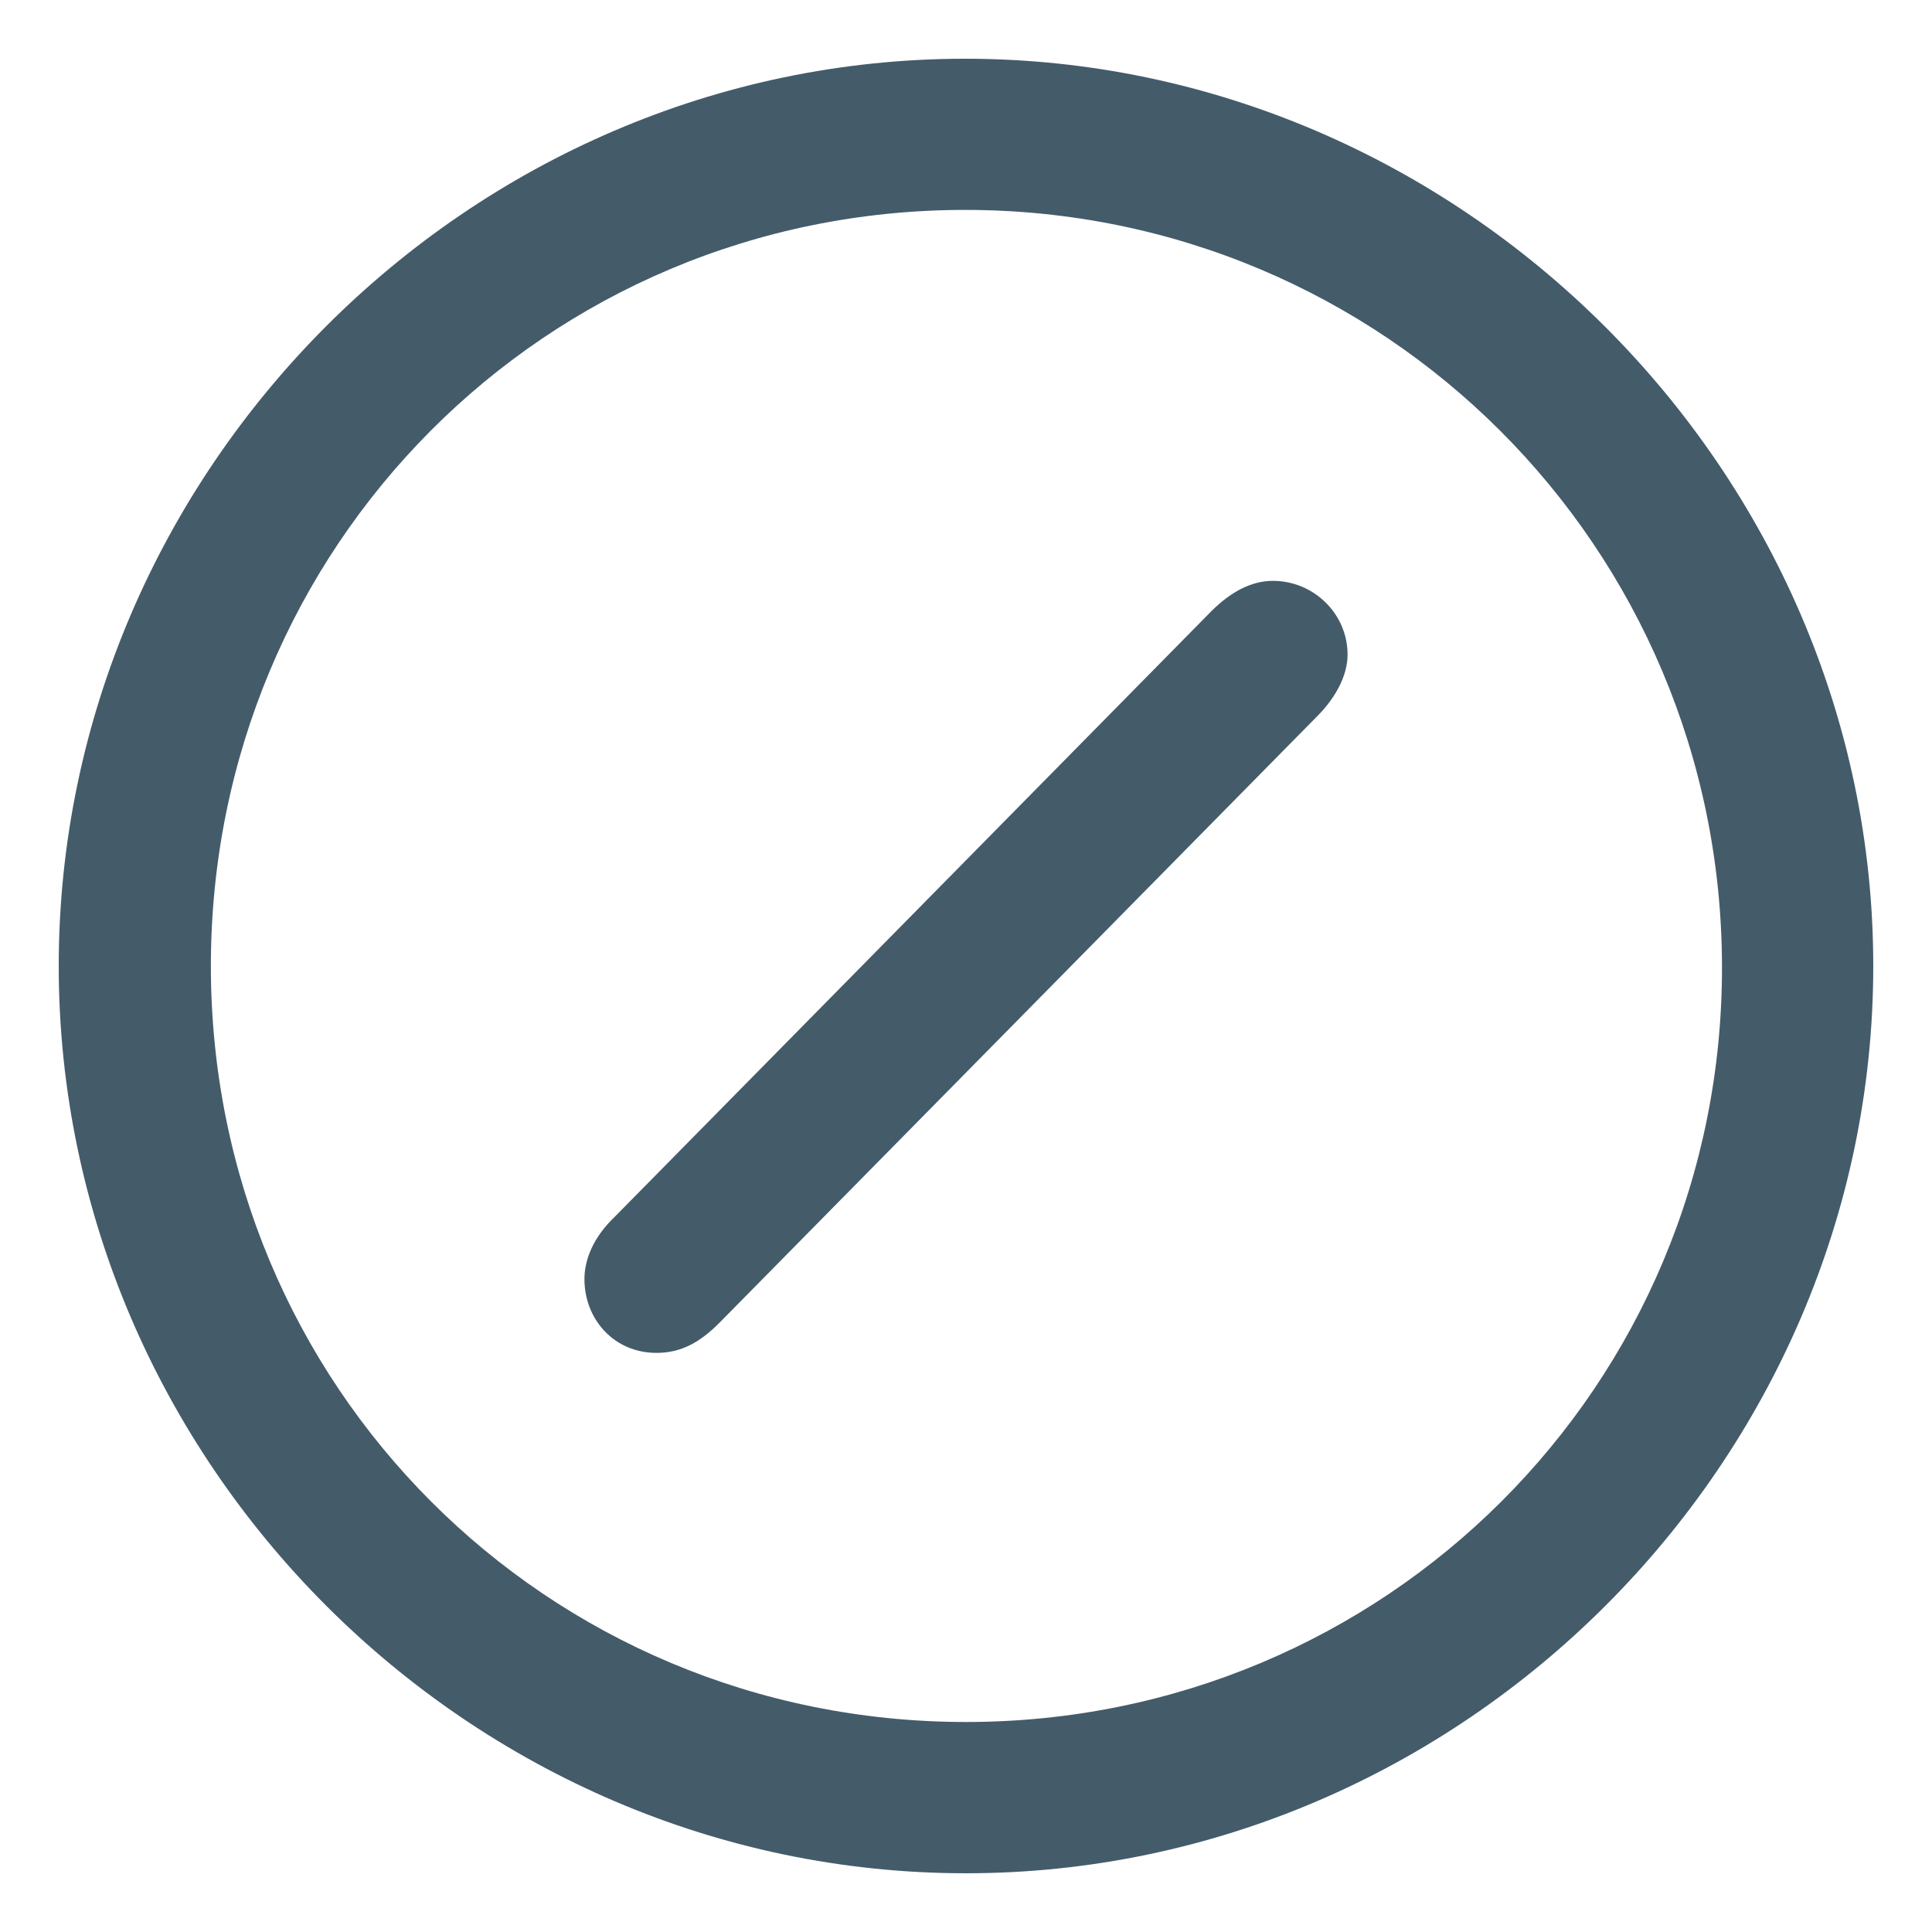 <svg width="20" height="20" viewBox="0 0 20 20" fill="none" xmlns="http://www.w3.org/2000/svg">
<path d="M10 19.392C15.129 19.392 19.392 15.138 19.392 10C19.392 4.871 15.119 0.608 9.991 0.608C4.853 0.608 0.608 4.871 0.608 10C0.608 15.138 4.862 19.392 10 19.392ZM10 17.826C5.654 17.826 2.183 14.346 2.183 10C2.183 5.663 5.645 2.173 9.991 2.173C14.327 2.173 17.817 5.663 17.826 10C17.836 14.346 14.337 17.826 10 17.826ZM6.796 14.005C7.053 14.005 7.247 13.895 7.449 13.692L13.637 7.413C13.83 7.219 13.95 6.989 13.95 6.777C13.95 6.354 13.6 6.013 13.177 6.013C12.956 6.013 12.744 6.124 12.541 6.326L6.363 12.597C6.151 12.799 6.05 13.029 6.05 13.241C6.05 13.655 6.354 14.005 6.796 14.005Z" fill="#445B6A"/>
</svg>
